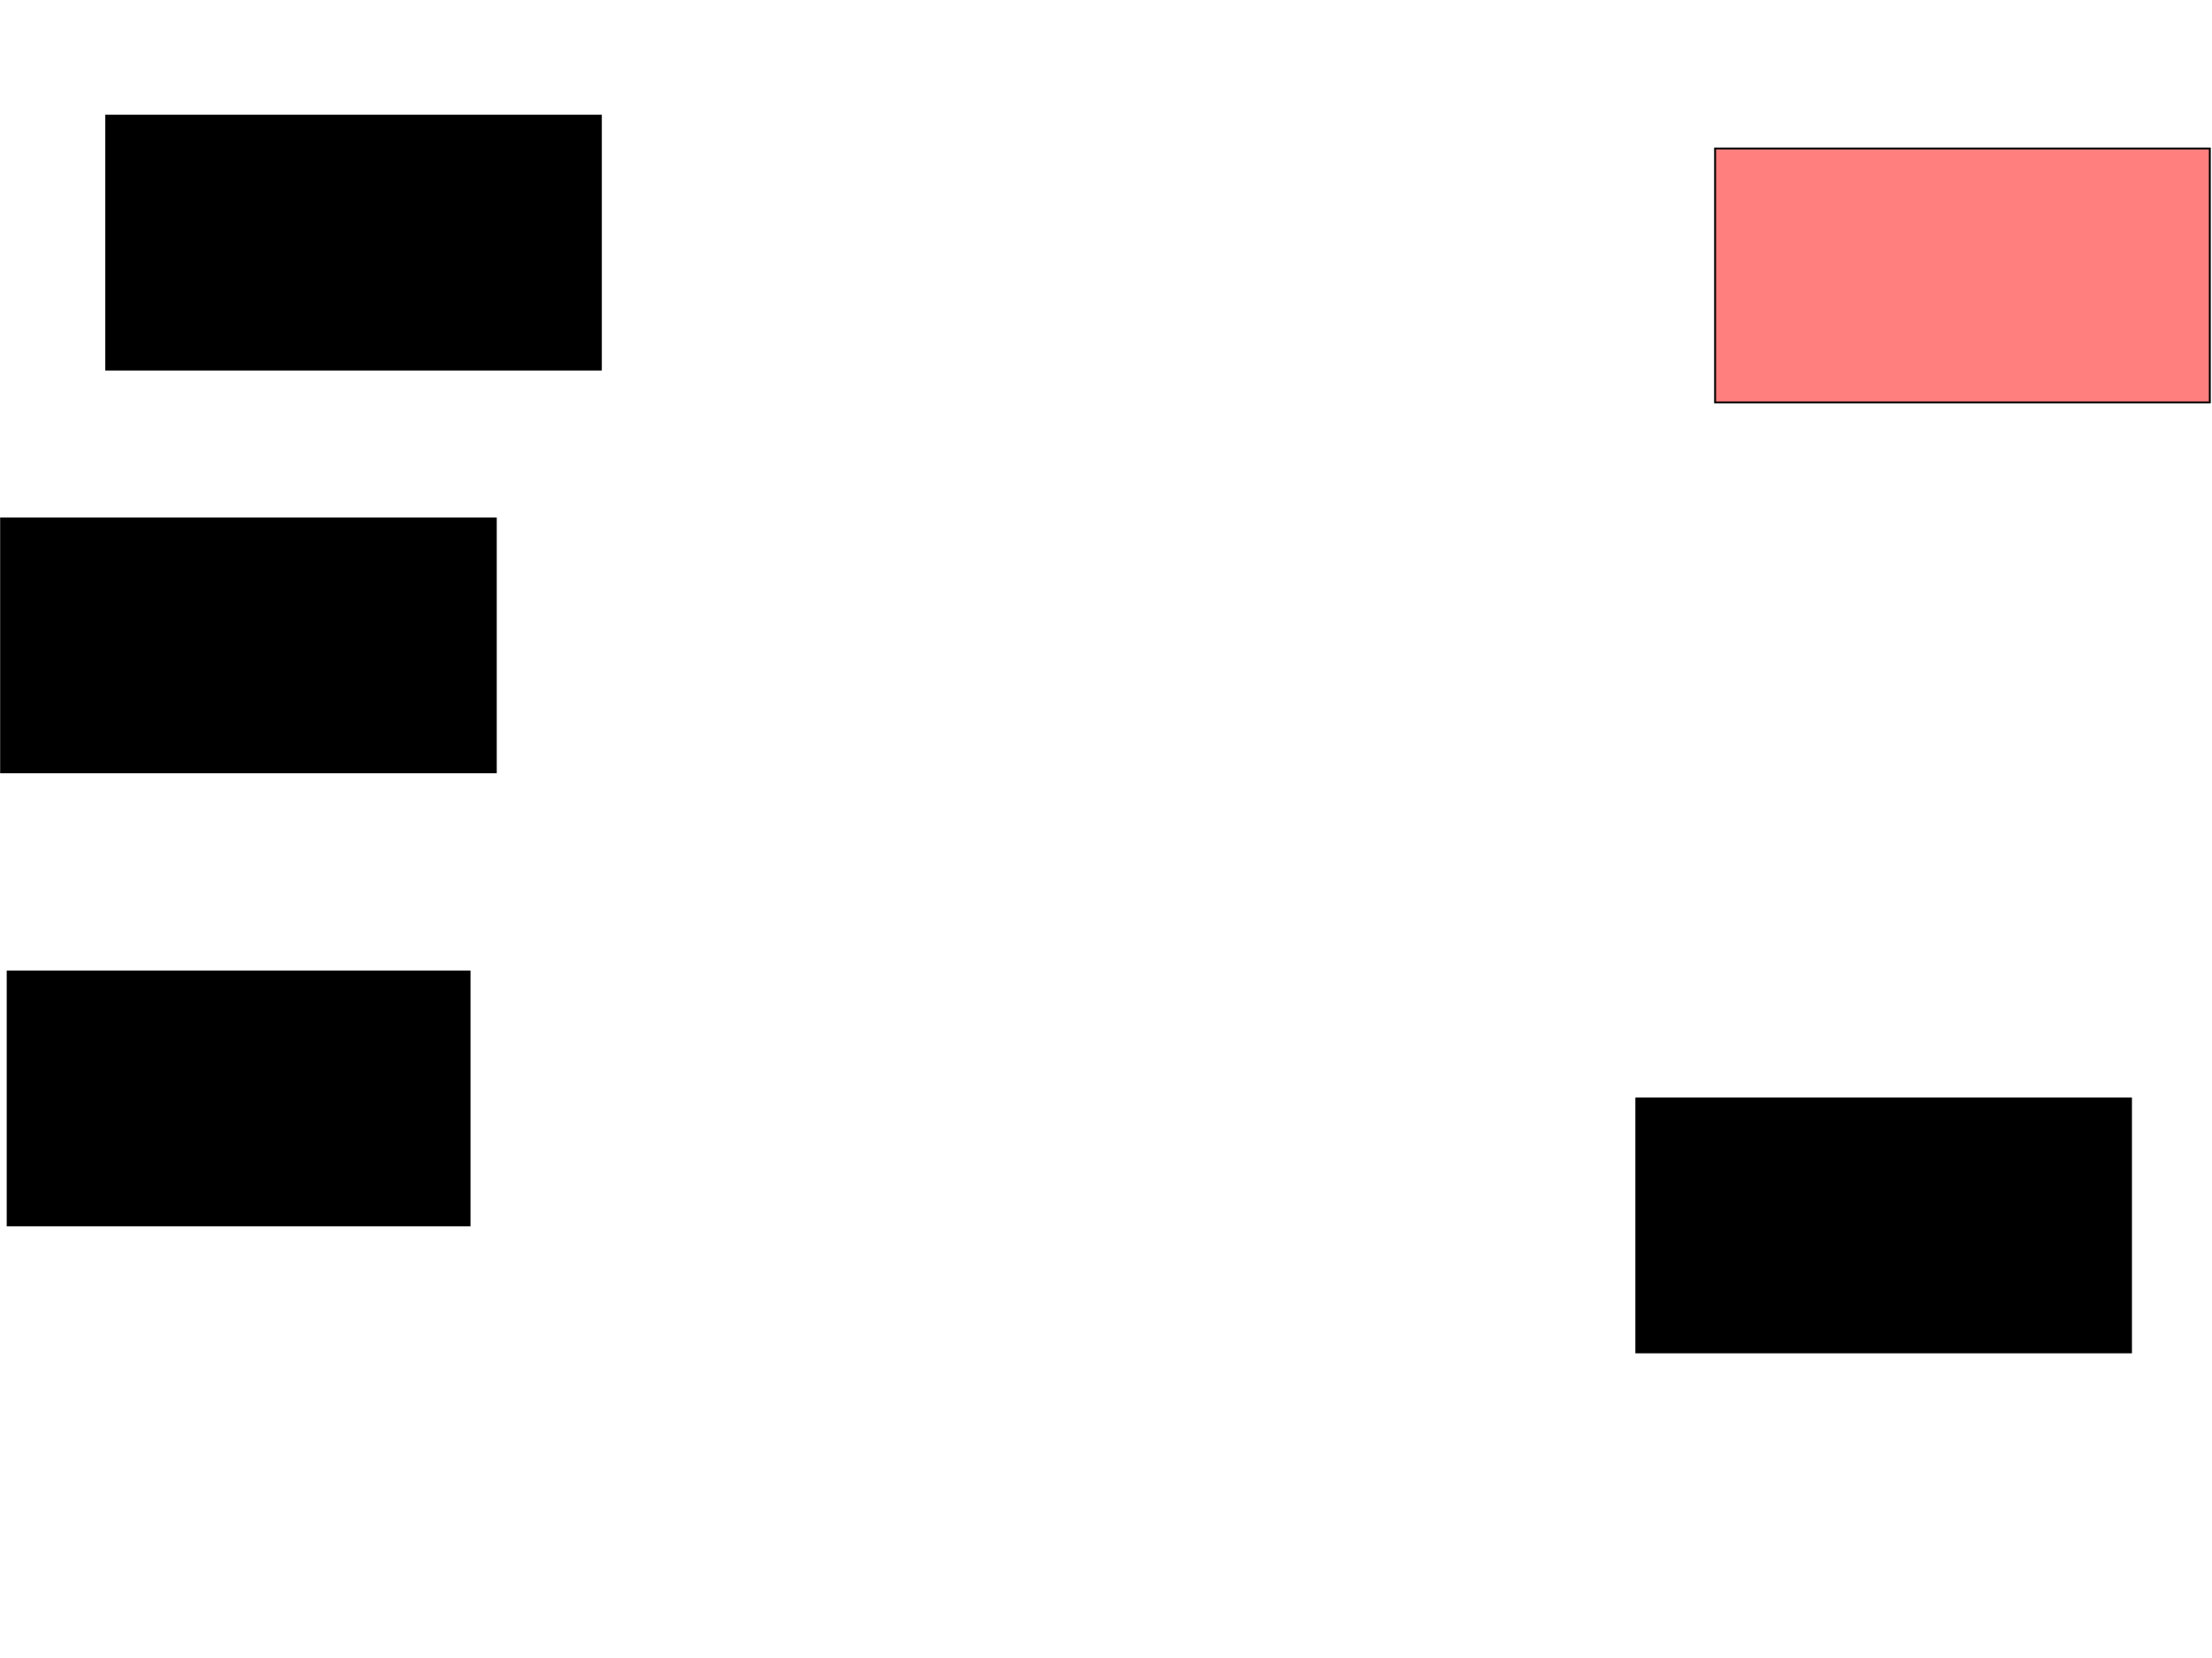 <svg xmlns="http://www.w3.org/2000/svg" width="1175" height="881">
 <!-- Created with Image Occlusion Enhanced -->
 <g>
  <title>Labels</title>
 </g>
 <g>
  <title>Masks</title>
  <rect stroke="#000000" id="05805719c0aa4a94a570f4f6673d76f3-ao-1" height="134.884" width="262.791" y="78.884" x="911.047" fill="#FF7E7E" class="qshape"/>
  <rect id="05805719c0aa4a94a570f4f6673d76f3-ao-2" stroke="#000000" height="134.884" width="262.791" y="583.535" x="869.186" fill="#0"/>
  <rect id="05805719c0aa4a94a570f4f6673d76f3-ao-3" stroke="#000000" height="134.884" width="262.791" y="61.442" x="56.395" fill="#0"/>
  <rect id="05805719c0aa4a94a570f4f6673d76f3-ao-4" stroke="#000000" height="134.884" width="262.791" y="275.395" x="0.581" fill="#0"/>
  <rect stroke="#000000" id="05805719c0aa4a94a570f4f6673d76f3-ao-5" height="134.884" width="245.349" y="516.093" x="4.07" fill="#0"/>
 </g>
</svg>